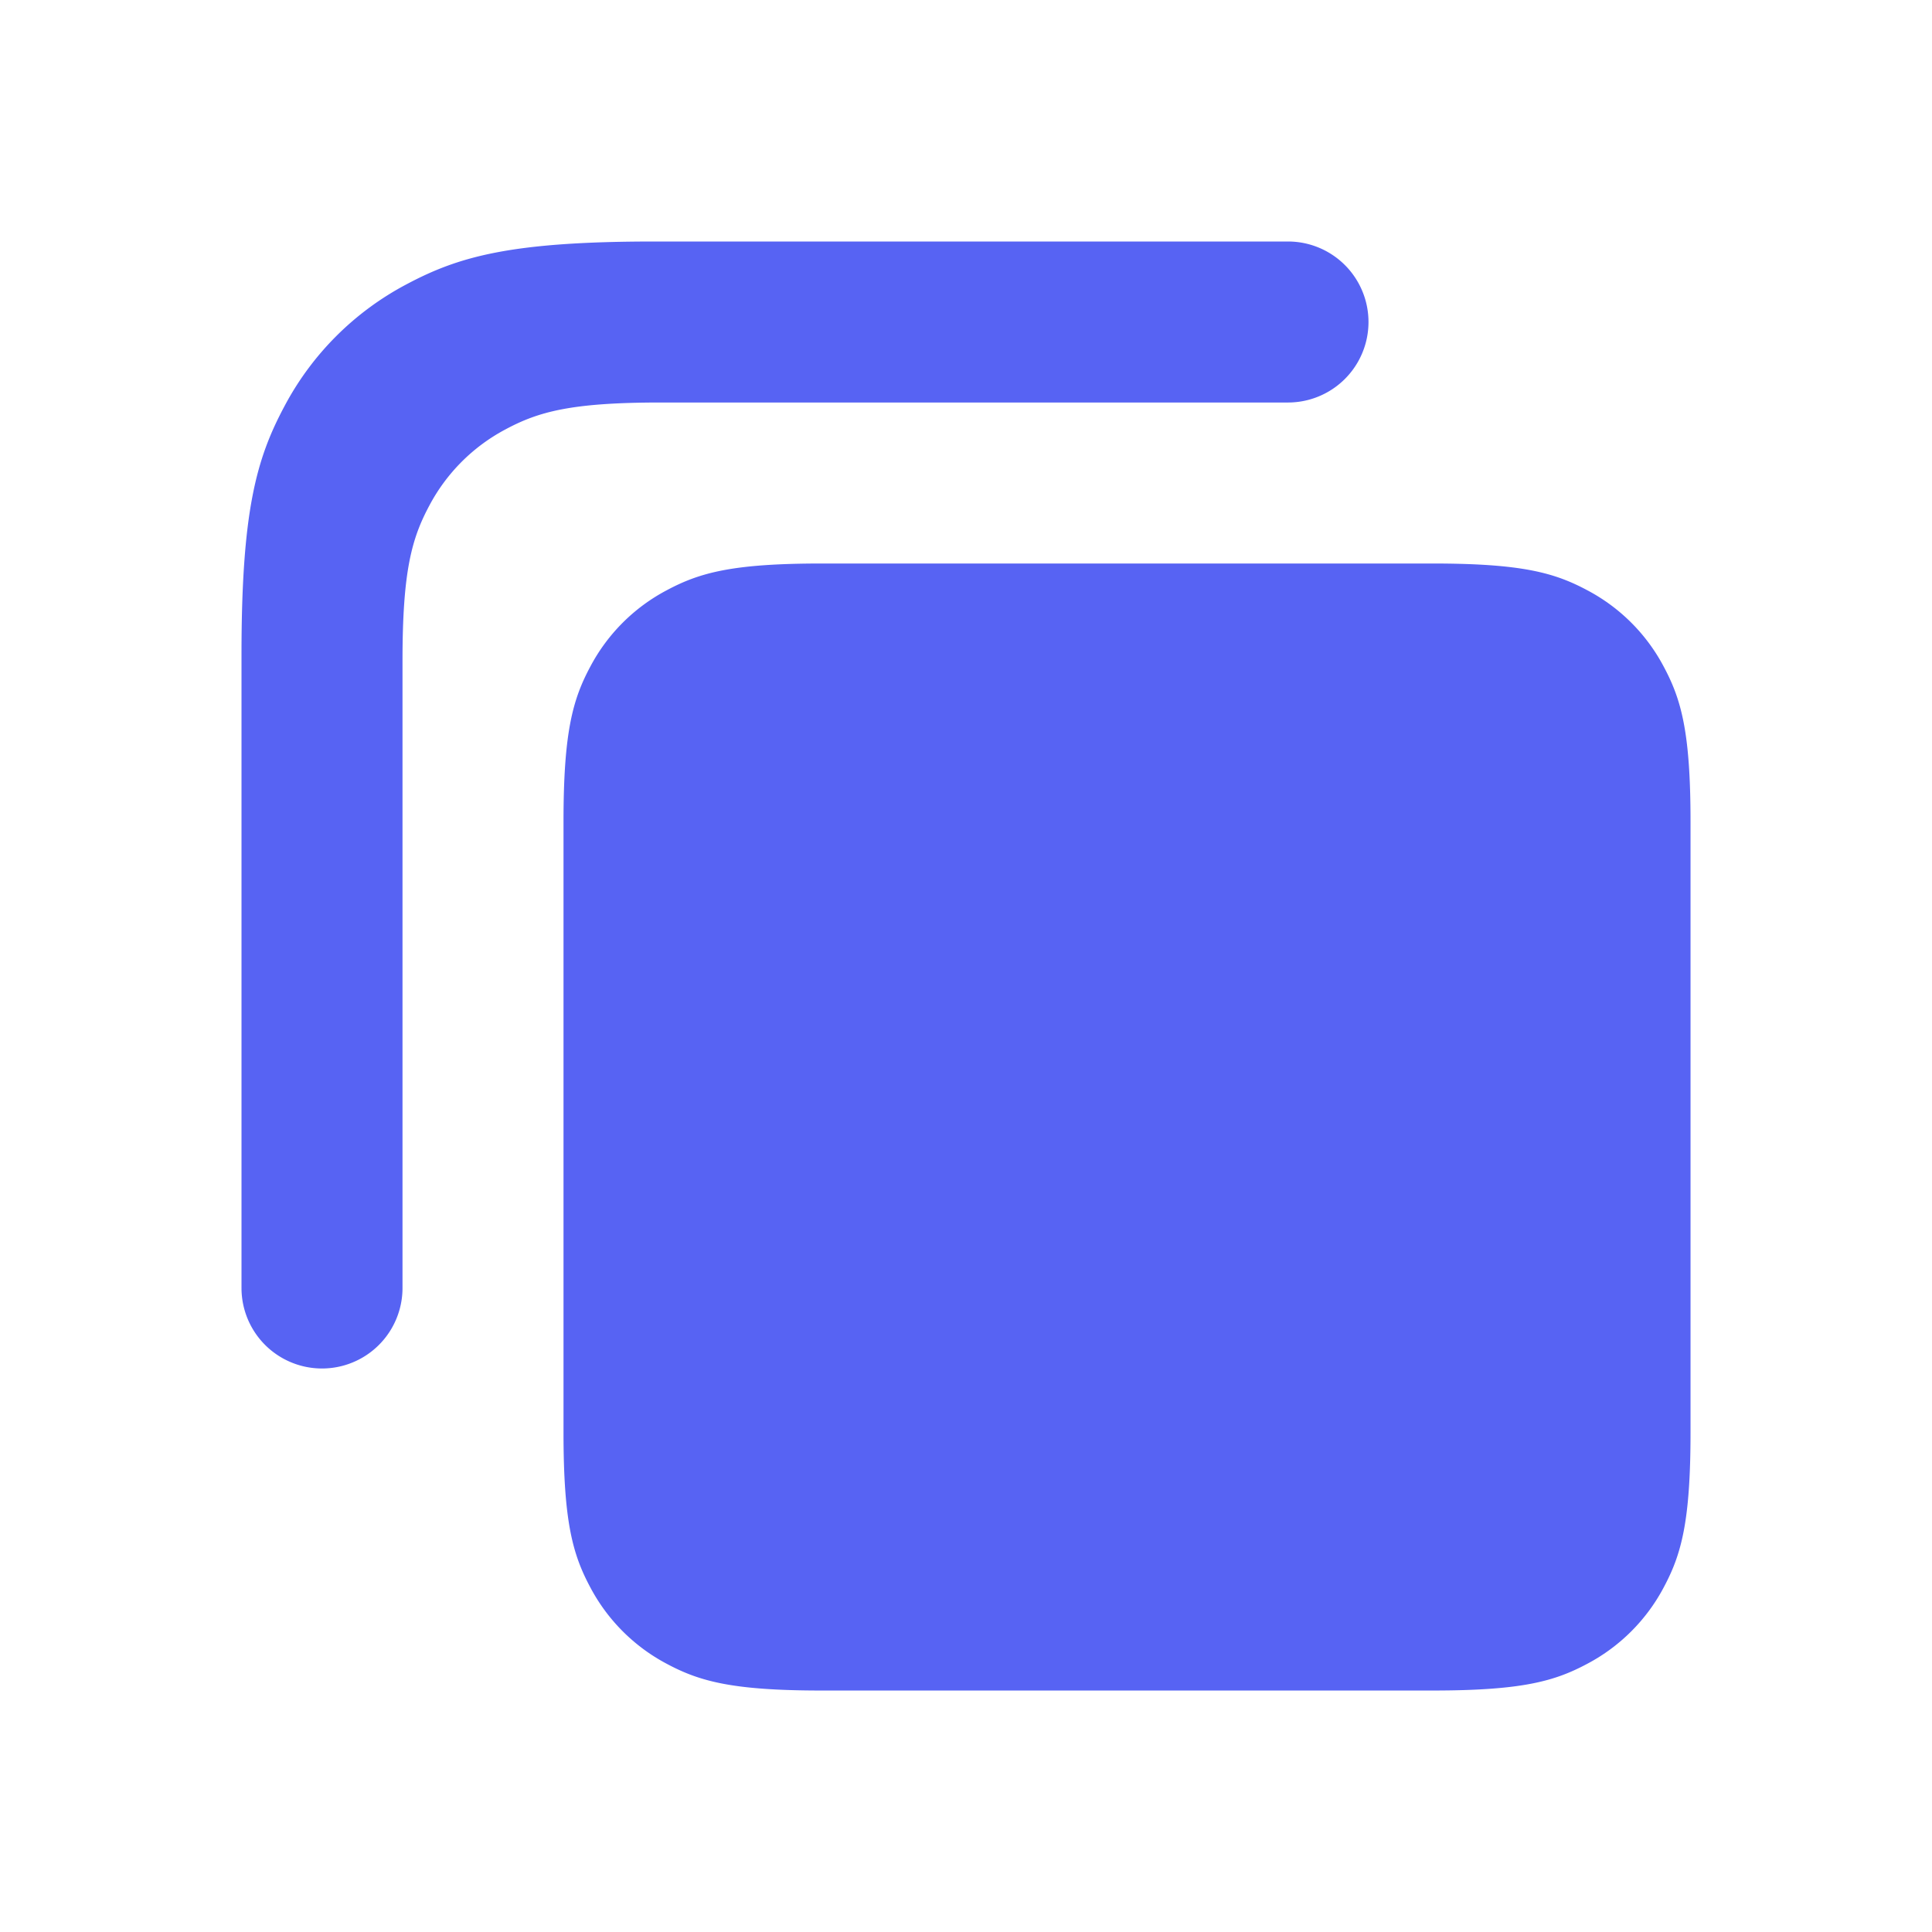 <svg xmlns="http://www.w3.org/2000/svg" xmlns:xlink="http://www.w3.org/1999/xlink" width="68.111" height="68.111" viewBox="0 0 68.111 68.111">
  <defs>
    <clipPath id="clip-path">
      <path id="Path_2507" data-name="Path 2507" d="M68.111,0H0V68.111H68.111Z" fill="#5763f3"/>
    </clipPath>
  </defs>
  <g id="copy-svgrepo-com" clip-path="url(#clip-path)">
    <path id="Path_2506" data-name="Path 2506" d="M39.893,8.676H17.772c-3.164,0-4.311.329-5.466.948a6.463,6.463,0,0,0-2.682,2.682c-.619,1.155-.948,2.3-.948,5.466V39.893a2.838,2.838,0,0,1-5.676,0V17.553c0-5.06.528-6.9,1.515-8.747A10.316,10.316,0,0,1,8.806,4.515C10.657,3.528,12.493,3,17.553,3h22.34a2.838,2.838,0,0,1,0,5.676ZM17.982,15.3c1.155-.619,2.3-.948,5.466-.948h21.54c3.164,0,4.311.329,5.466.948a6.448,6.448,0,0,1,2.682,2.682c.619,1.155.948,2.3.948,5.466v21.54c0,3.161-.329,4.311-.948,5.466a6.463,6.463,0,0,1-2.682,2.682c-1.155.619-2.3.948-5.466.948H23.447c-3.161,0-4.311-.329-5.466-.948A6.463,6.463,0,0,1,15.3,50.453c-.619-1.155-.948-2.3-.948-5.466V23.447c0-3.164.329-4.311.948-5.466A6.448,6.448,0,0,1,17.982,15.3Z" transform="translate(5.514 5.514)" fill="#5763f3" fill-rule="evenodd"/>
  </g>
</svg>
